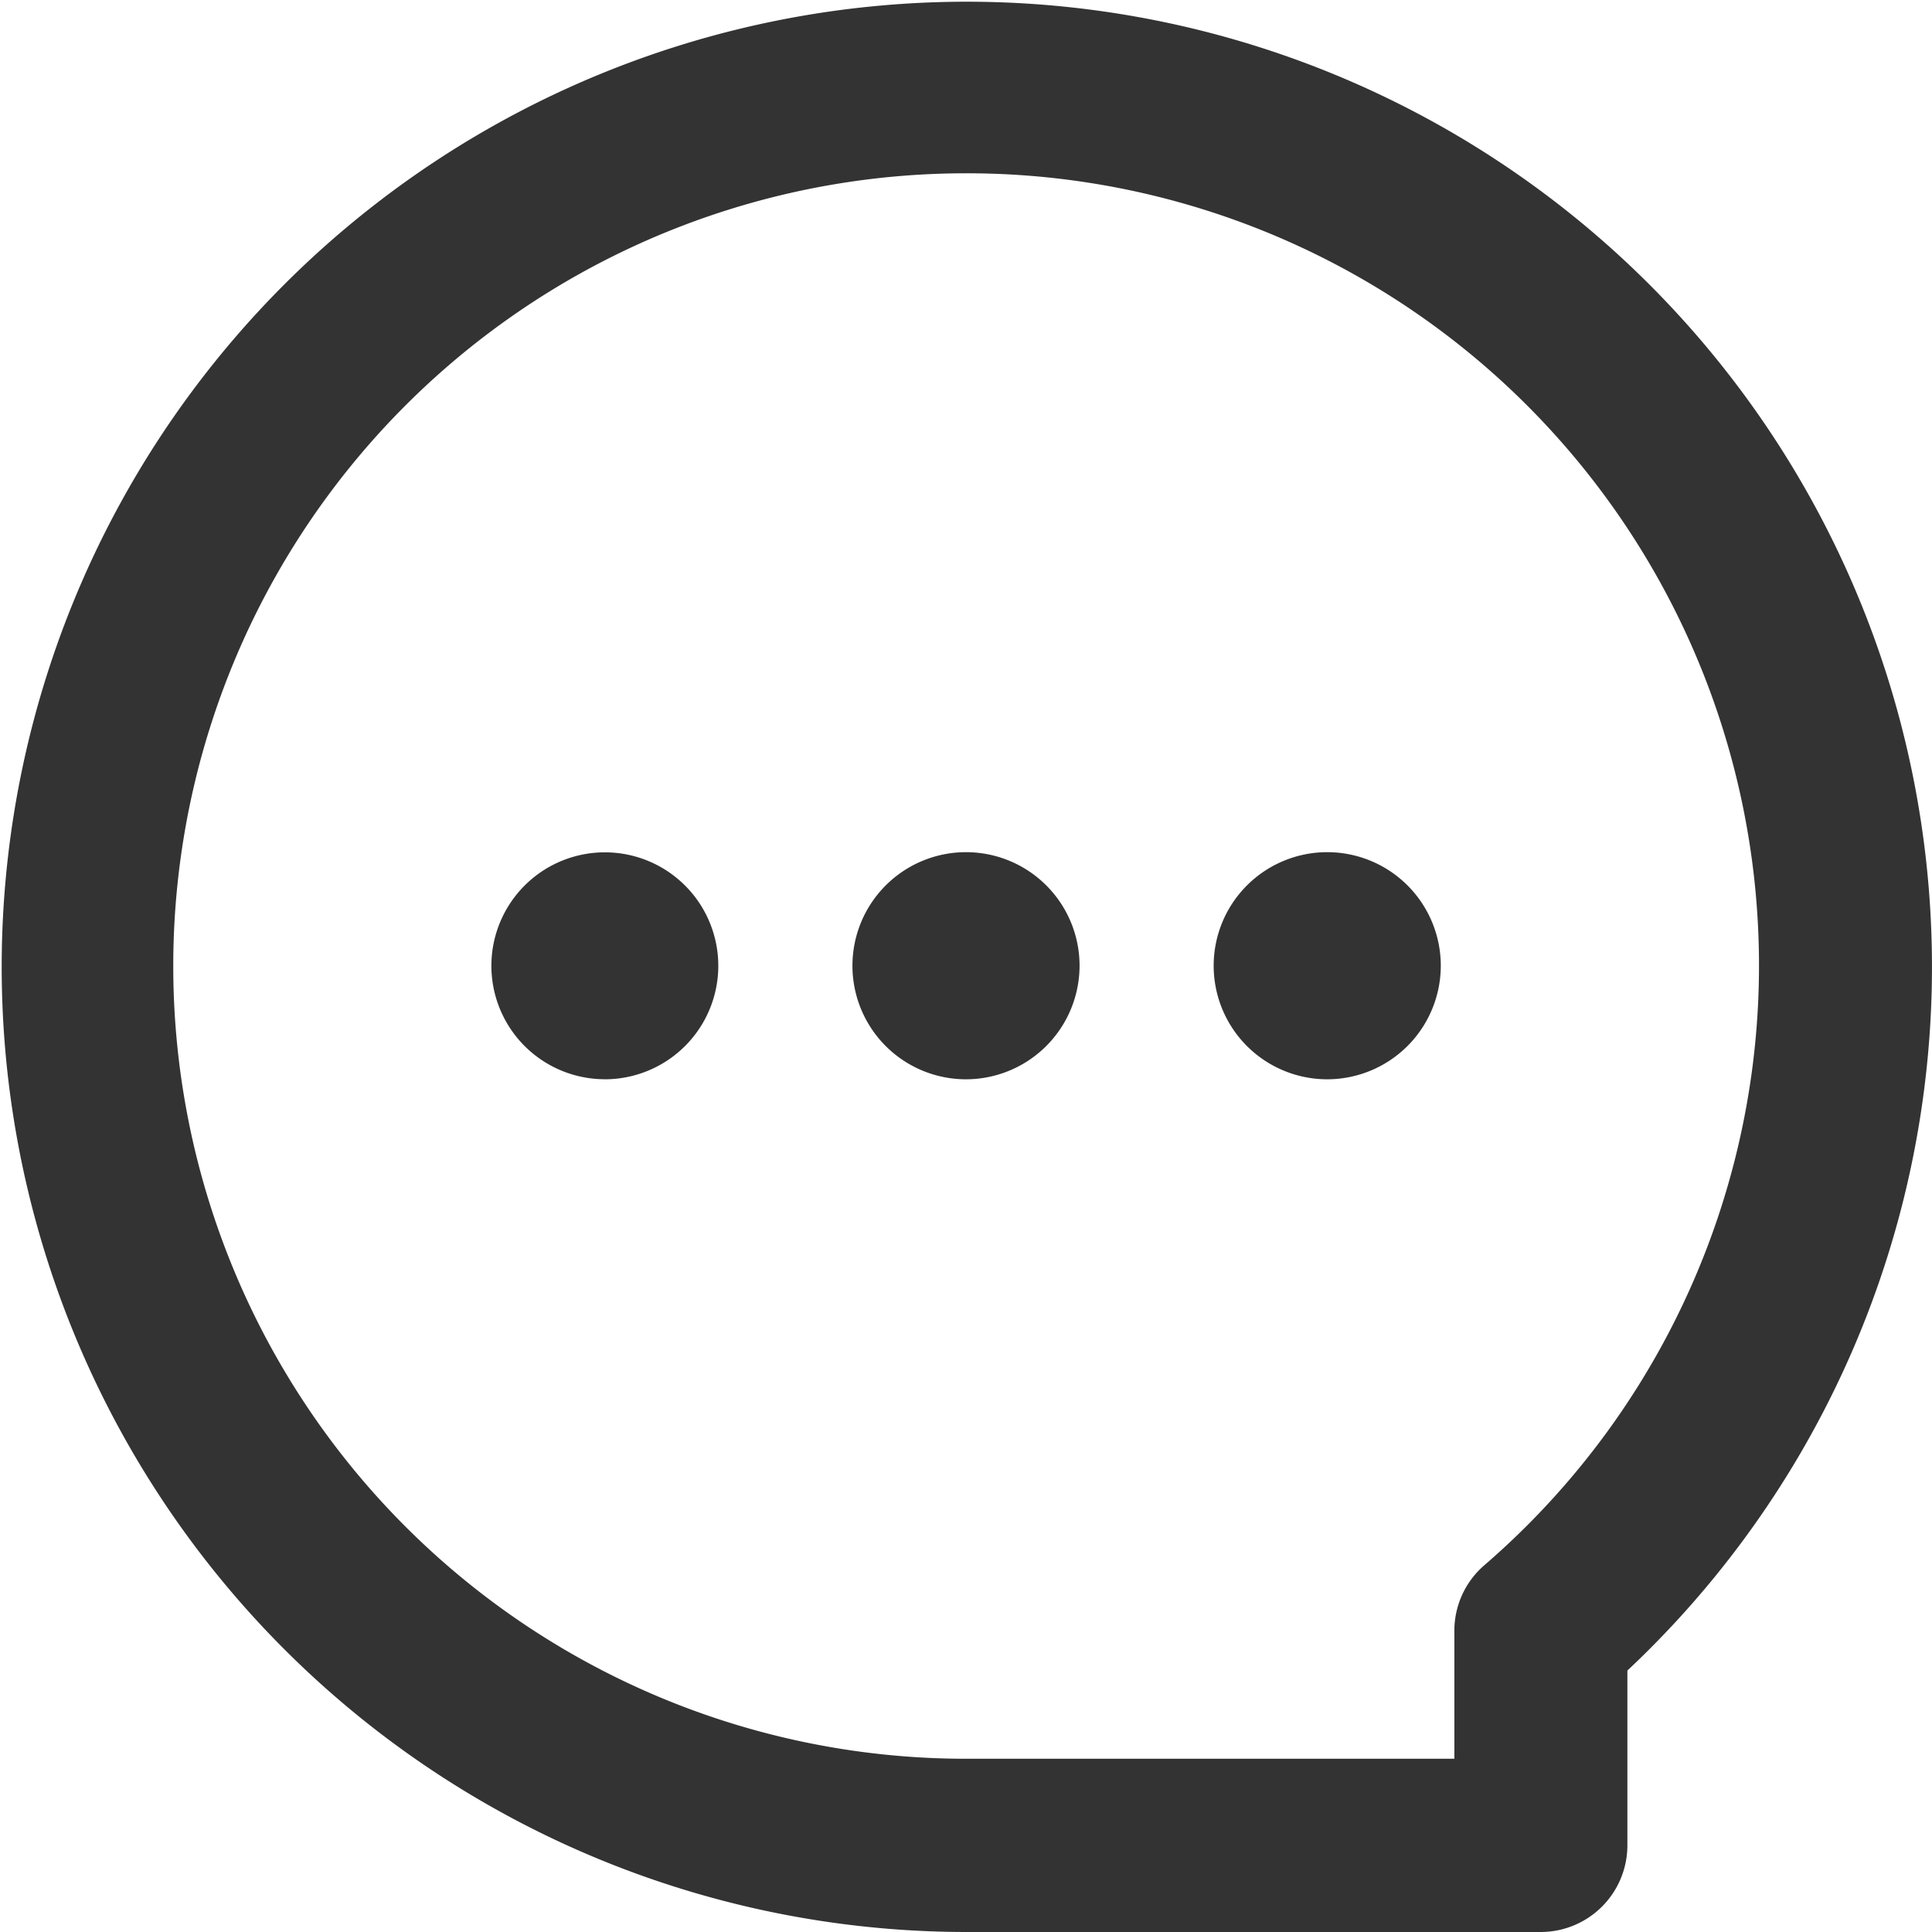 <svg xmlns="http://www.w3.org/2000/svg" width="36" height="36" viewBox="0 0 36 36">
  <defs>
    <style>
      .cls-1 {
        fill: #333;
      }
    </style>
  </defs>
  <g id="组_192" data-name="组 192" transform="translate(-580 -160.959)">
    <g id="组_190" data-name="组 190" transform="translate(580 160.959)">
      <path id="路径_64" data-name="路径 64" class="cls-1" d="M617.319,205.15H606.6a17.579,17.579,0,1,1,11.912-4.637v3.448a1.192,1.192,0,0,1-1.189,1.189ZM606.6,172.337a15.217,15.217,0,1,0,0,30.435h9.535v-2.806a1.189,1.189,0,0,1,.4-.9,15.207,15.207,0,0,0-9.939-26.726Zm0,0" transform="translate(-588.595 -169.554)"/>
      <path id="路径_65" data-name="路径 65" class="cls-1" d="M608.71,196.959H598a17.984,17.984,0,1,1,12.324-4.872v3.258A1.616,1.616,0,0,1,608.71,196.959ZM598,161.813a17.146,17.146,0,0,0,0,34.292h10.71a.761.761,0,0,0,.76-.76v-3.63l.137-.127A17.153,17.153,0,0,0,598,161.813Zm9.95,32.771H598a15.625,15.625,0,0,1,0-31.25h0a15.615,15.615,0,0,1,10.205,27.442.758.758,0,0,0-.256.575ZM598,164.188a14.771,14.771,0,1,0,0,29.543h9.1v-2.375a1.611,1.611,0,0,1,.549-1.223A14.761,14.761,0,0,0,598,164.188Z" transform="translate(-580 -160.959)"/>
    </g>
    <g id="组_191" data-name="组 191" transform="translate(589.153 176.843)">
      <path id="路径_66" data-name="路径 66" class="cls-1" d="M771.727,504.084a1.711,1.711,0,1,0,1.711-1.711,1.711,1.711,0,0,0-1.711,1.711Zm6.731,0a1.711,1.711,0,1,0,1.711-1.711,1.711,1.711,0,0,0-1.711,1.711Zm6.731,0a1.711,1.711,0,1,0,1.711-1.711,1.711,1.711,0,0,0-1.711,1.711Zm0,0" transform="translate(-771.322 -501.968)"/>
      <path id="路径_67" data-name="路径 67" class="cls-1" d="M778.305,497.6a2.116,2.116,0,1,1,2.116-2.116A2.118,2.118,0,0,1,778.305,497.6Zm0-3.422a1.306,1.306,0,1,0,1.306,1.306A1.308,1.308,0,0,0,778.305,494.182Zm-6.731,3.422a2.116,2.116,0,1,1,2.116-2.116A2.118,2.118,0,0,1,771.574,497.6Zm0-3.422a1.306,1.306,0,1,0,1.306,1.306A1.308,1.308,0,0,0,771.574,494.182Zm-6.731,3.421a2.114,2.114,0,1,1,1.058-.283A2.115,2.115,0,0,1,764.843,497.6Zm0-3.421a1.306,1.306,0,1,0,1.306,1.306A1.308,1.308,0,0,0,764.843,494.182Z" transform="translate(-762.727 -493.373)"/>
    </g>
  </g>
</svg>
